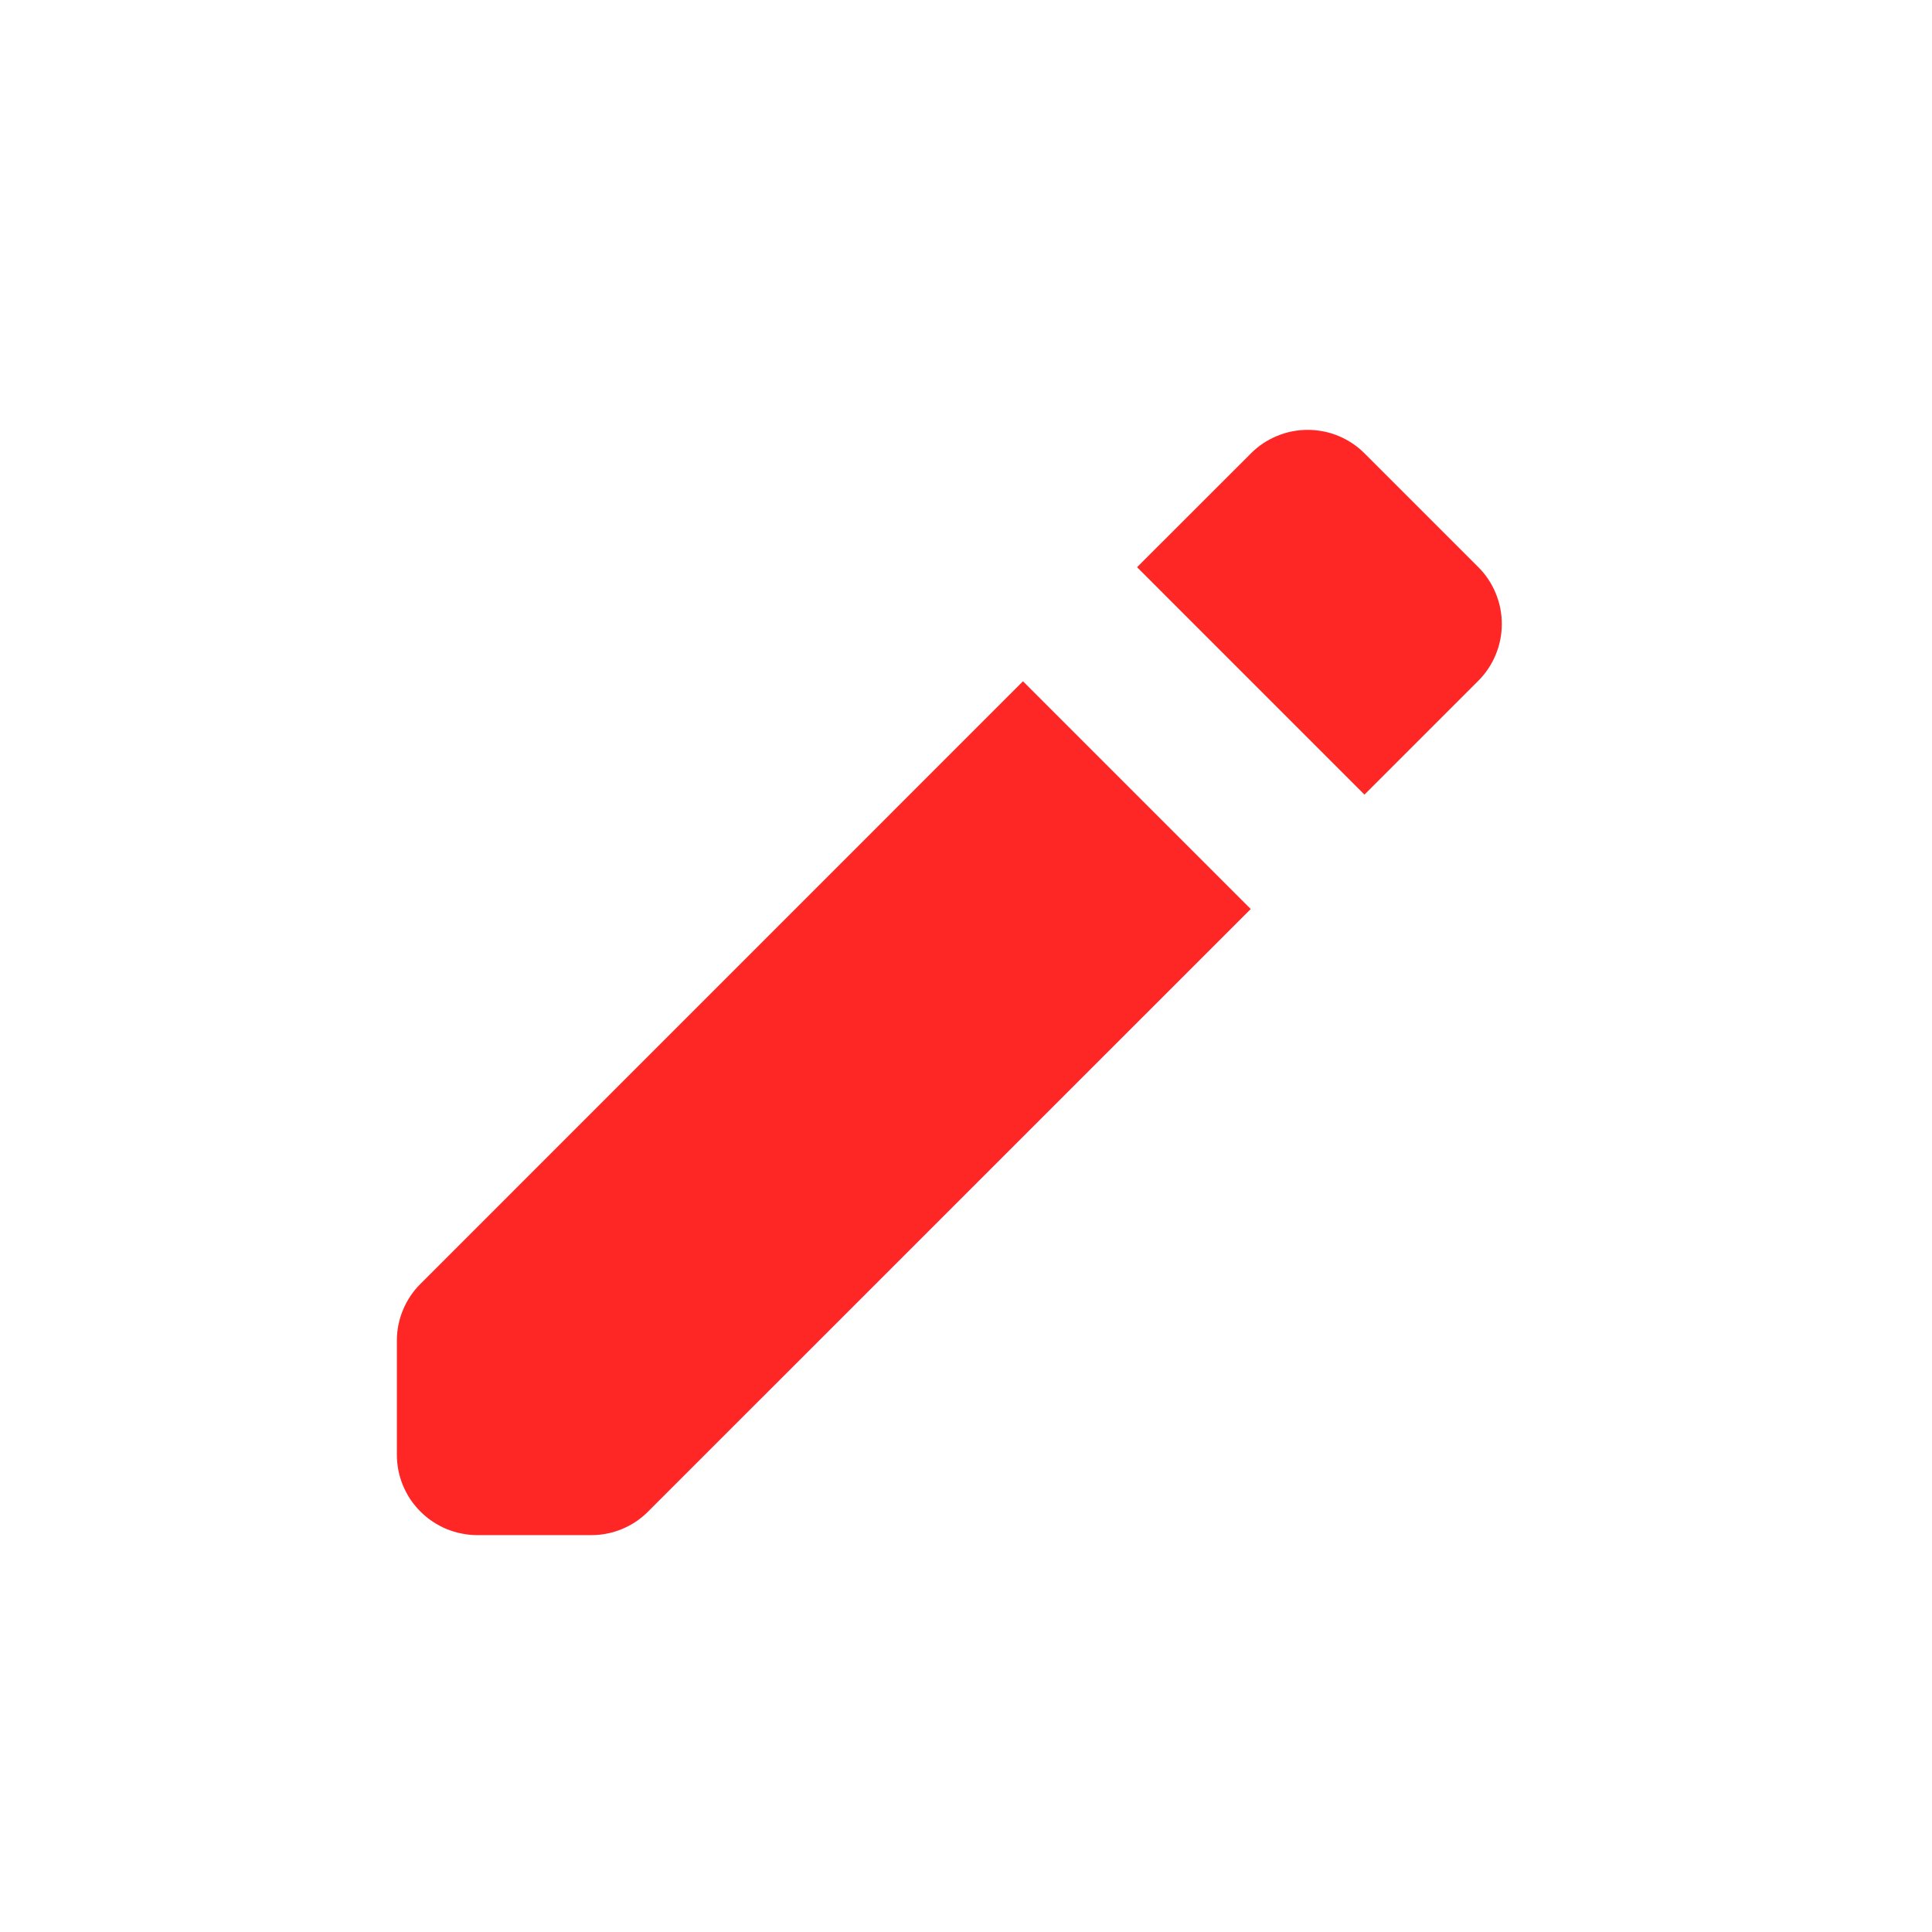 <?xml version="1.0" encoding="utf-8"?>
<svg width="24px" height="24px" viewBox="0 0 24 24" version="1.1" xmlns:xlink="http://www.w3.org/1999/xlink" xmlns="http://www.w3.org/2000/svg">
  <desc>Created with Lunacy</desc>
  <g id="icons/edit">
    <path d="M10.609 0.293L9.195 1.706L12.02 4.531L13.434 3.117Q13.574 2.977 13.65 2.793Q13.726 2.61 13.726 2.411Q13.726 2.212 13.65 2.029Q13.574 1.845 13.434 1.705L12.022 0.293Q11.952 0.223 11.87 0.168Q11.789 0.114 11.698 0.076Q11.607 0.038 11.51 0.019Q11.414 -1.90115e-05 11.315 -1.90115e-05Q11.217 -1.90115e-05 11.12 0.019Q11.024 0.038 10.933 0.076Q10.842 0.114 10.76 0.168Q10.678 0.223 10.609 0.293ZM3.121 13.437L10.607 5.952L7.778 3.123L0.293 10.609Q0.152 10.749 0.076 10.933Q0 11.116 0 11.315L0 12.731Q0 12.829 0.019 12.926Q0.038 13.022 0.076 13.113Q0.114 13.204 0.168 13.286Q0.223 13.367 0.293 13.437Q0.362 13.507 0.444 13.561Q0.526 13.616 0.617 13.654Q0.708 13.691 0.804 13.71Q0.901 13.73 0.999 13.73L2.415 13.73Q2.613 13.73 2.797 13.654Q2.981 13.578 3.121 13.437Z" transform="translate(4.93 5.34)" id="Combined-Shape" fill="#FF2626" fill-rule="evenodd" stroke="none" />
  </g>
</svg>